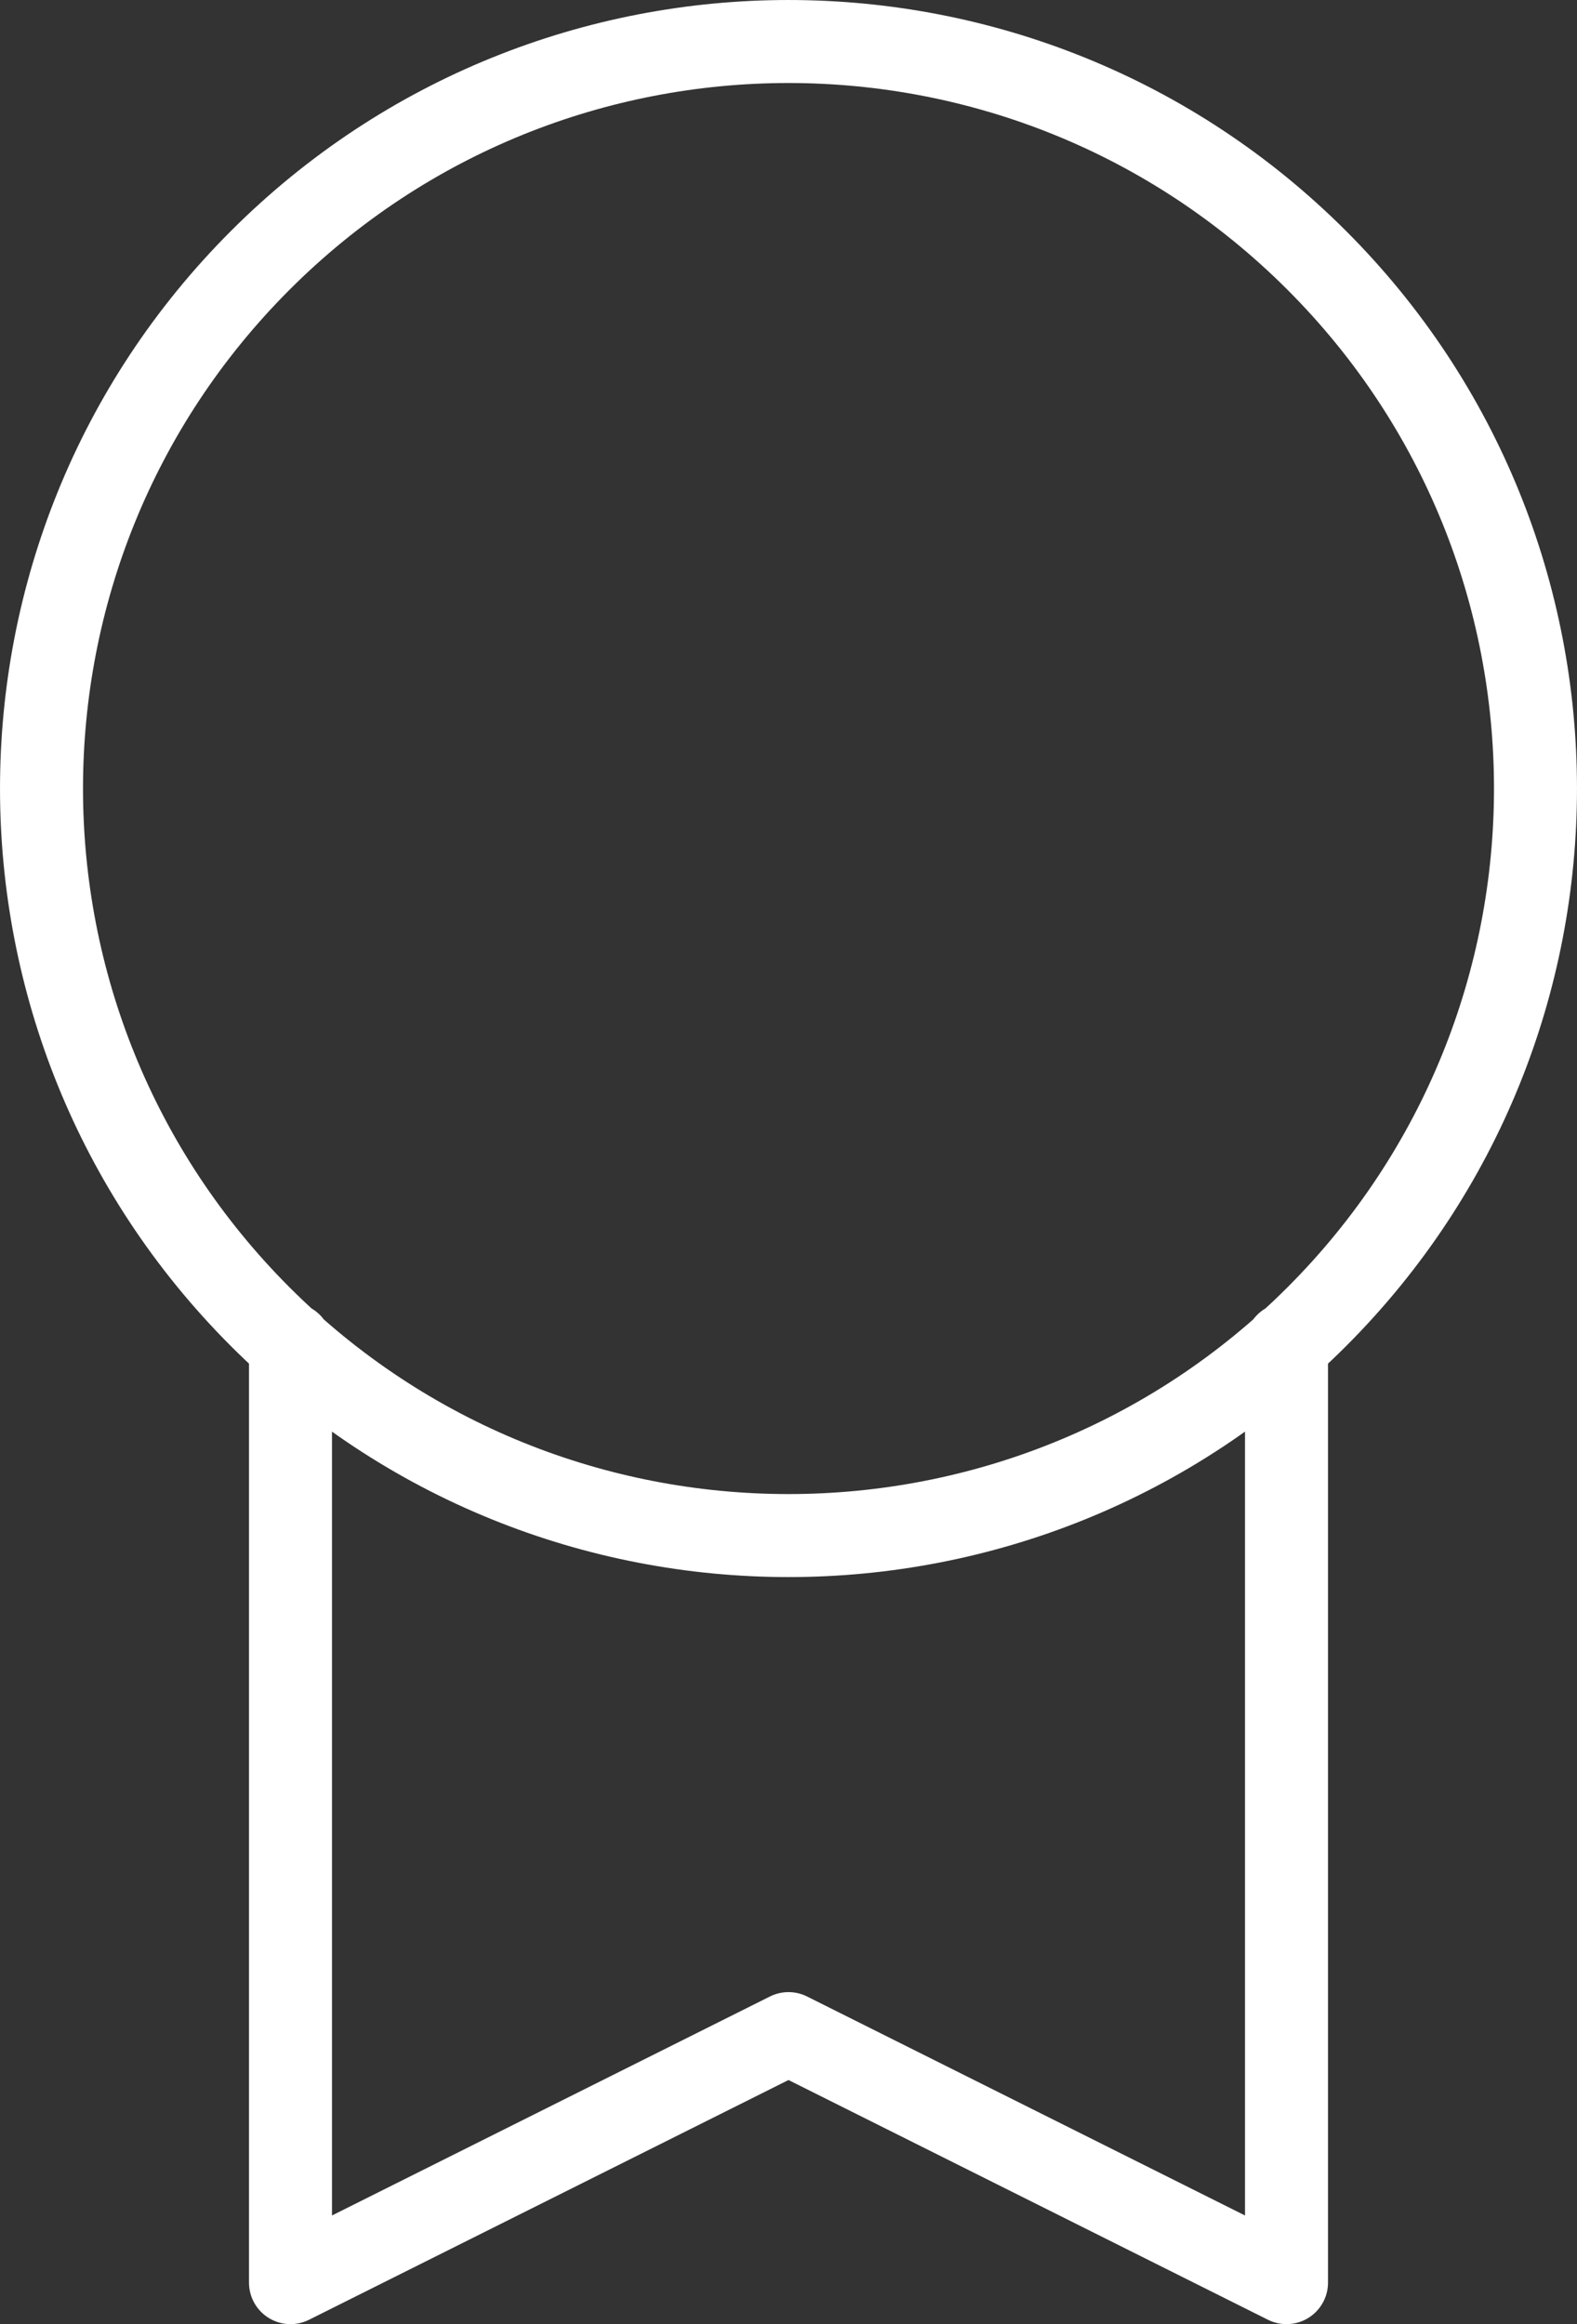 <svg width="38" height="56" viewBox="0 0 38 56" fill="none" xmlns="http://www.w3.org/2000/svg">
<rect x="0" y="0" width="38" height="56" fill="#333333" stroke="none"/>
<path d="M7 32.389V55L19 49L31 55V32.389M31.728 6.272C38.757 13.302 38.757 24.698 31.728 31.728C24.698 38.757 13.302 38.757 6.272 31.728C-0.757 24.698 -0.757 13.302 6.272 6.272C13.302 -0.757 24.698 -0.757 31.728 6.272Z" stroke="white" stroke-width="2" stroke-linecap="round" stroke-linejoin="round"/>
</svg>
